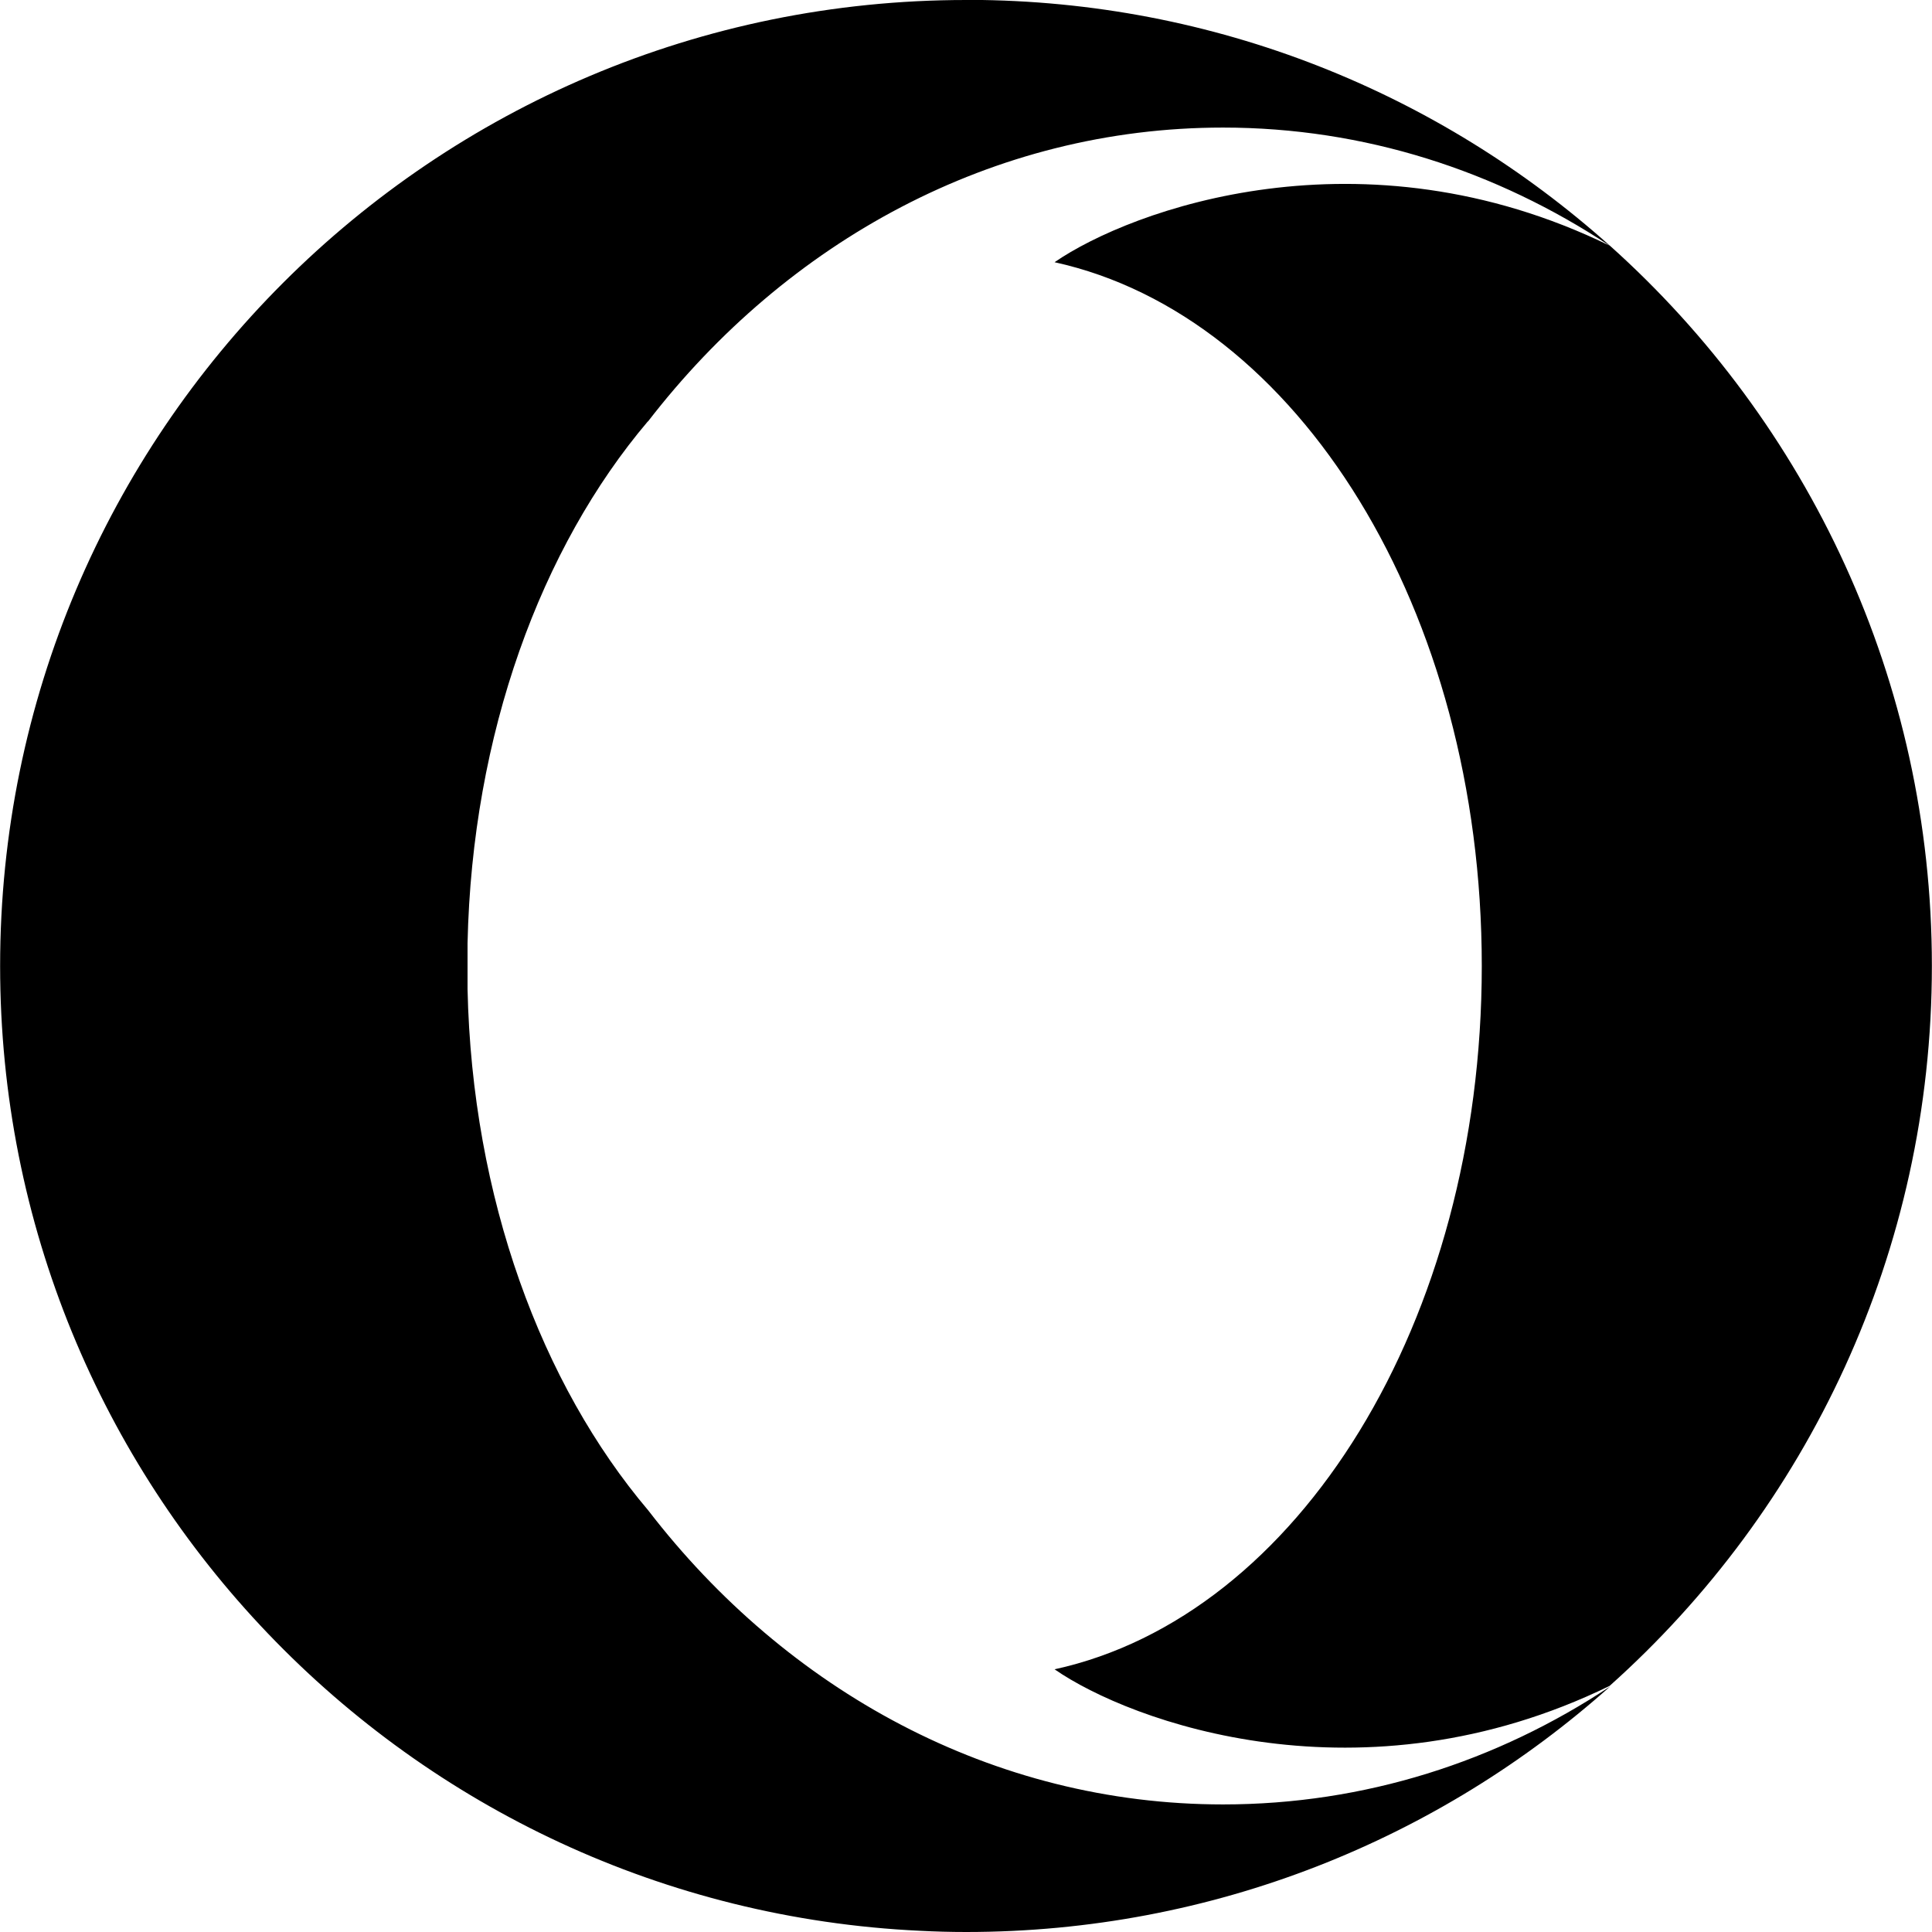 <!-- Generated by IcoMoon.io -->
<svg version="1.1" xmlns="http://www.w3.org/2000/svg" width="32" height="32" viewBox="0 0 32 32">
<title>opera</title>
<path d="M16.002 0c-8.838 0-16 7.162-16 16 0 8.581 6.755 15.58 15.236 15.98 0.25 0.013 0.508 0.020 0.764 0.020 4.094 0 7.831-1.537 10.668-4.068-1.875 1.244-4.068 1.955-6.412 1.955-3.813 0-7.226-1.888-9.52-4.869-1.769-2.087-2.919-5.175-2.994-8.637v-0.756c0.075-3.469 1.217-6.558 2.986-8.645l0.002 0.002c2.3-2.982 5.712-4.869 9.525-4.869 2.339 0 4.526 0.715 6.398 1.953-4.098-1.996-7.919-0.597-9.188 0.277 4.031 0.887 7.076 5.762 7.076 11.656s-3.045 10.769-7.076 11.65c1.263 0.875 5.087 2.275 9.193 0.275 3.274-2.925 5.338-7.188 5.338-11.926 0-4.734-2.059-8.995-5.33-11.926-0.003-0.002-0.005-0.004-0.008-0.006-2.818-2.521-6.526-4.055-10.598-4.068h-0.063z"></path>
</svg>
